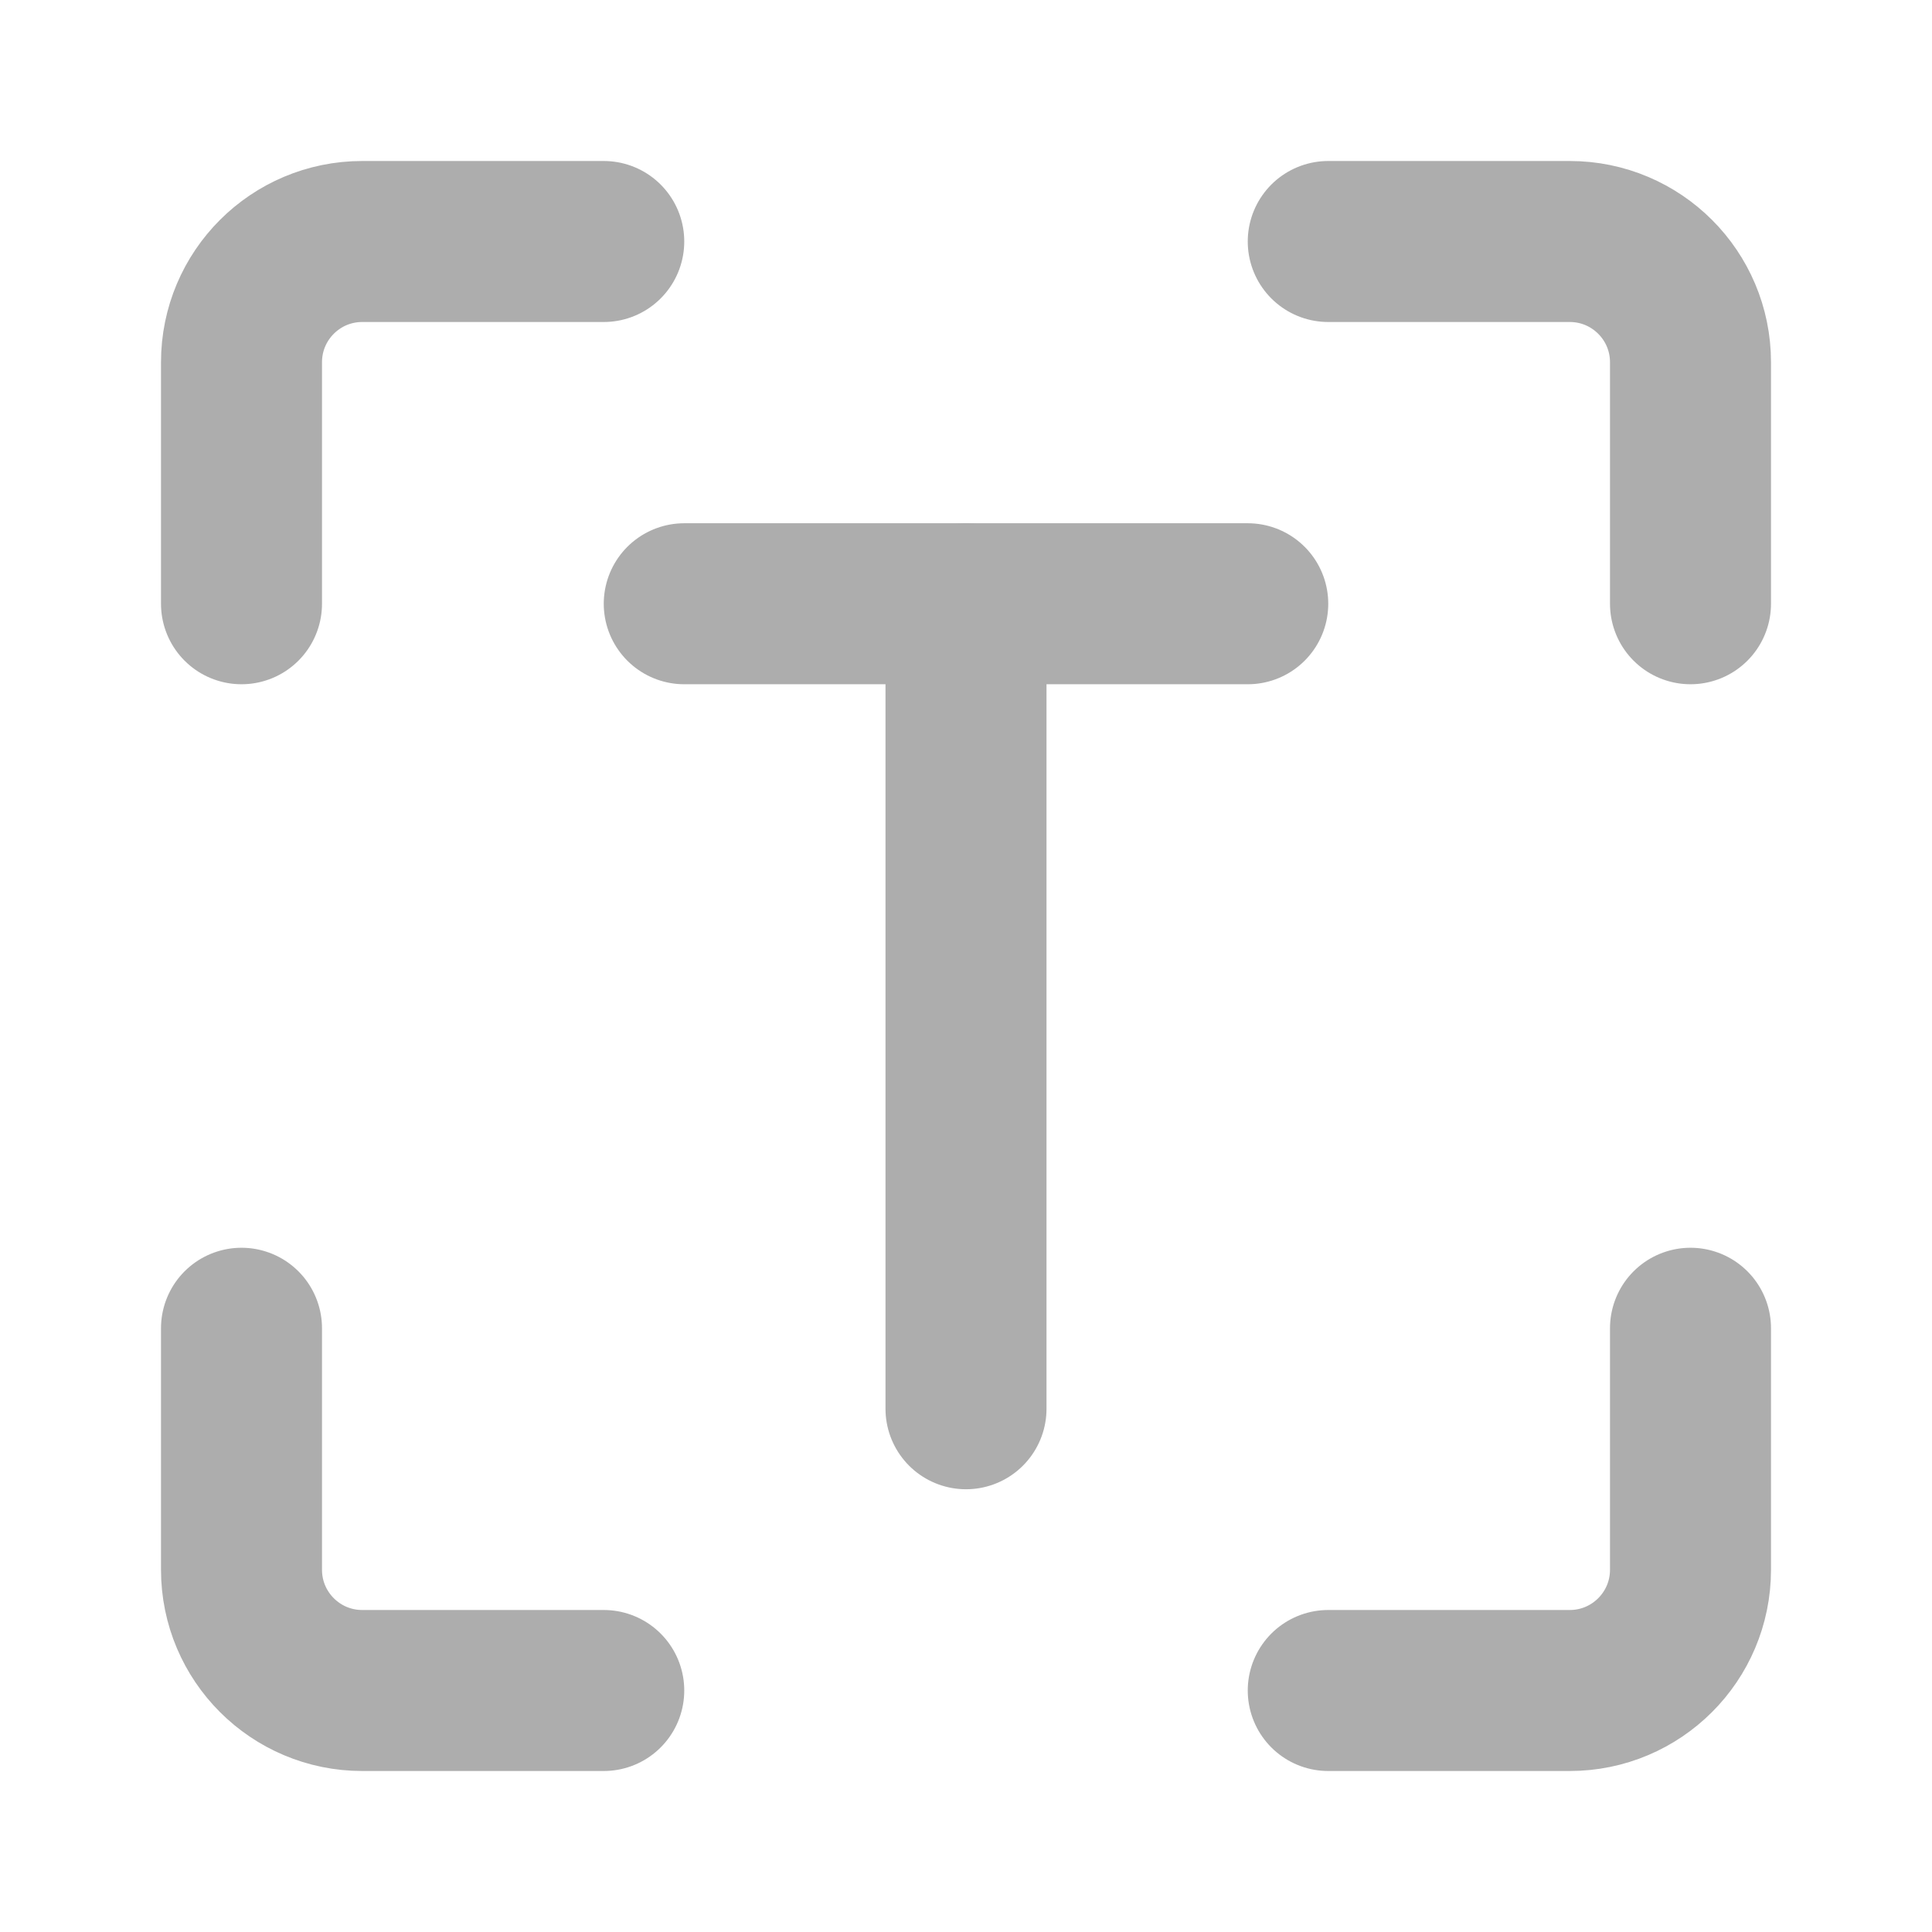 <?xml version="1.0" encoding="UTF-8"?><svg width="28" height="28" viewBox="0 0 48 48" fill="none" xmlns="http://www.w3.org/2000/svg"><path d="M6 33V39C6 40.657 7.343 42 9 42H15" stroke="#adadad" stroke-width="4" stroke-linecap="round" stroke-linejoin="round"/><path d="M33 42H39C40.657 42 42 40.657 42 39V33" stroke="#adadad" stroke-width="4" stroke-linecap="round" stroke-linejoin="round"/><path d="M42 15V9C42 7.343 40.657 6 39 6H33" stroke="#adadad" stroke-width="4" stroke-linecap="round" stroke-linejoin="round"/><path d="M6 15V9C6 7.343 7.343 6 9 6H15" stroke="#adadad" stroke-width="4" stroke-linecap="round" stroke-linejoin="round"/><path d="M24 15V35" stroke="#adadad" stroke-width="4" stroke-linecap="round" stroke-linejoin="round"/><path d="M17 15H24H31" stroke="#adadad" stroke-width="4" stroke-linecap="round" stroke-linejoin="round"/></svg>